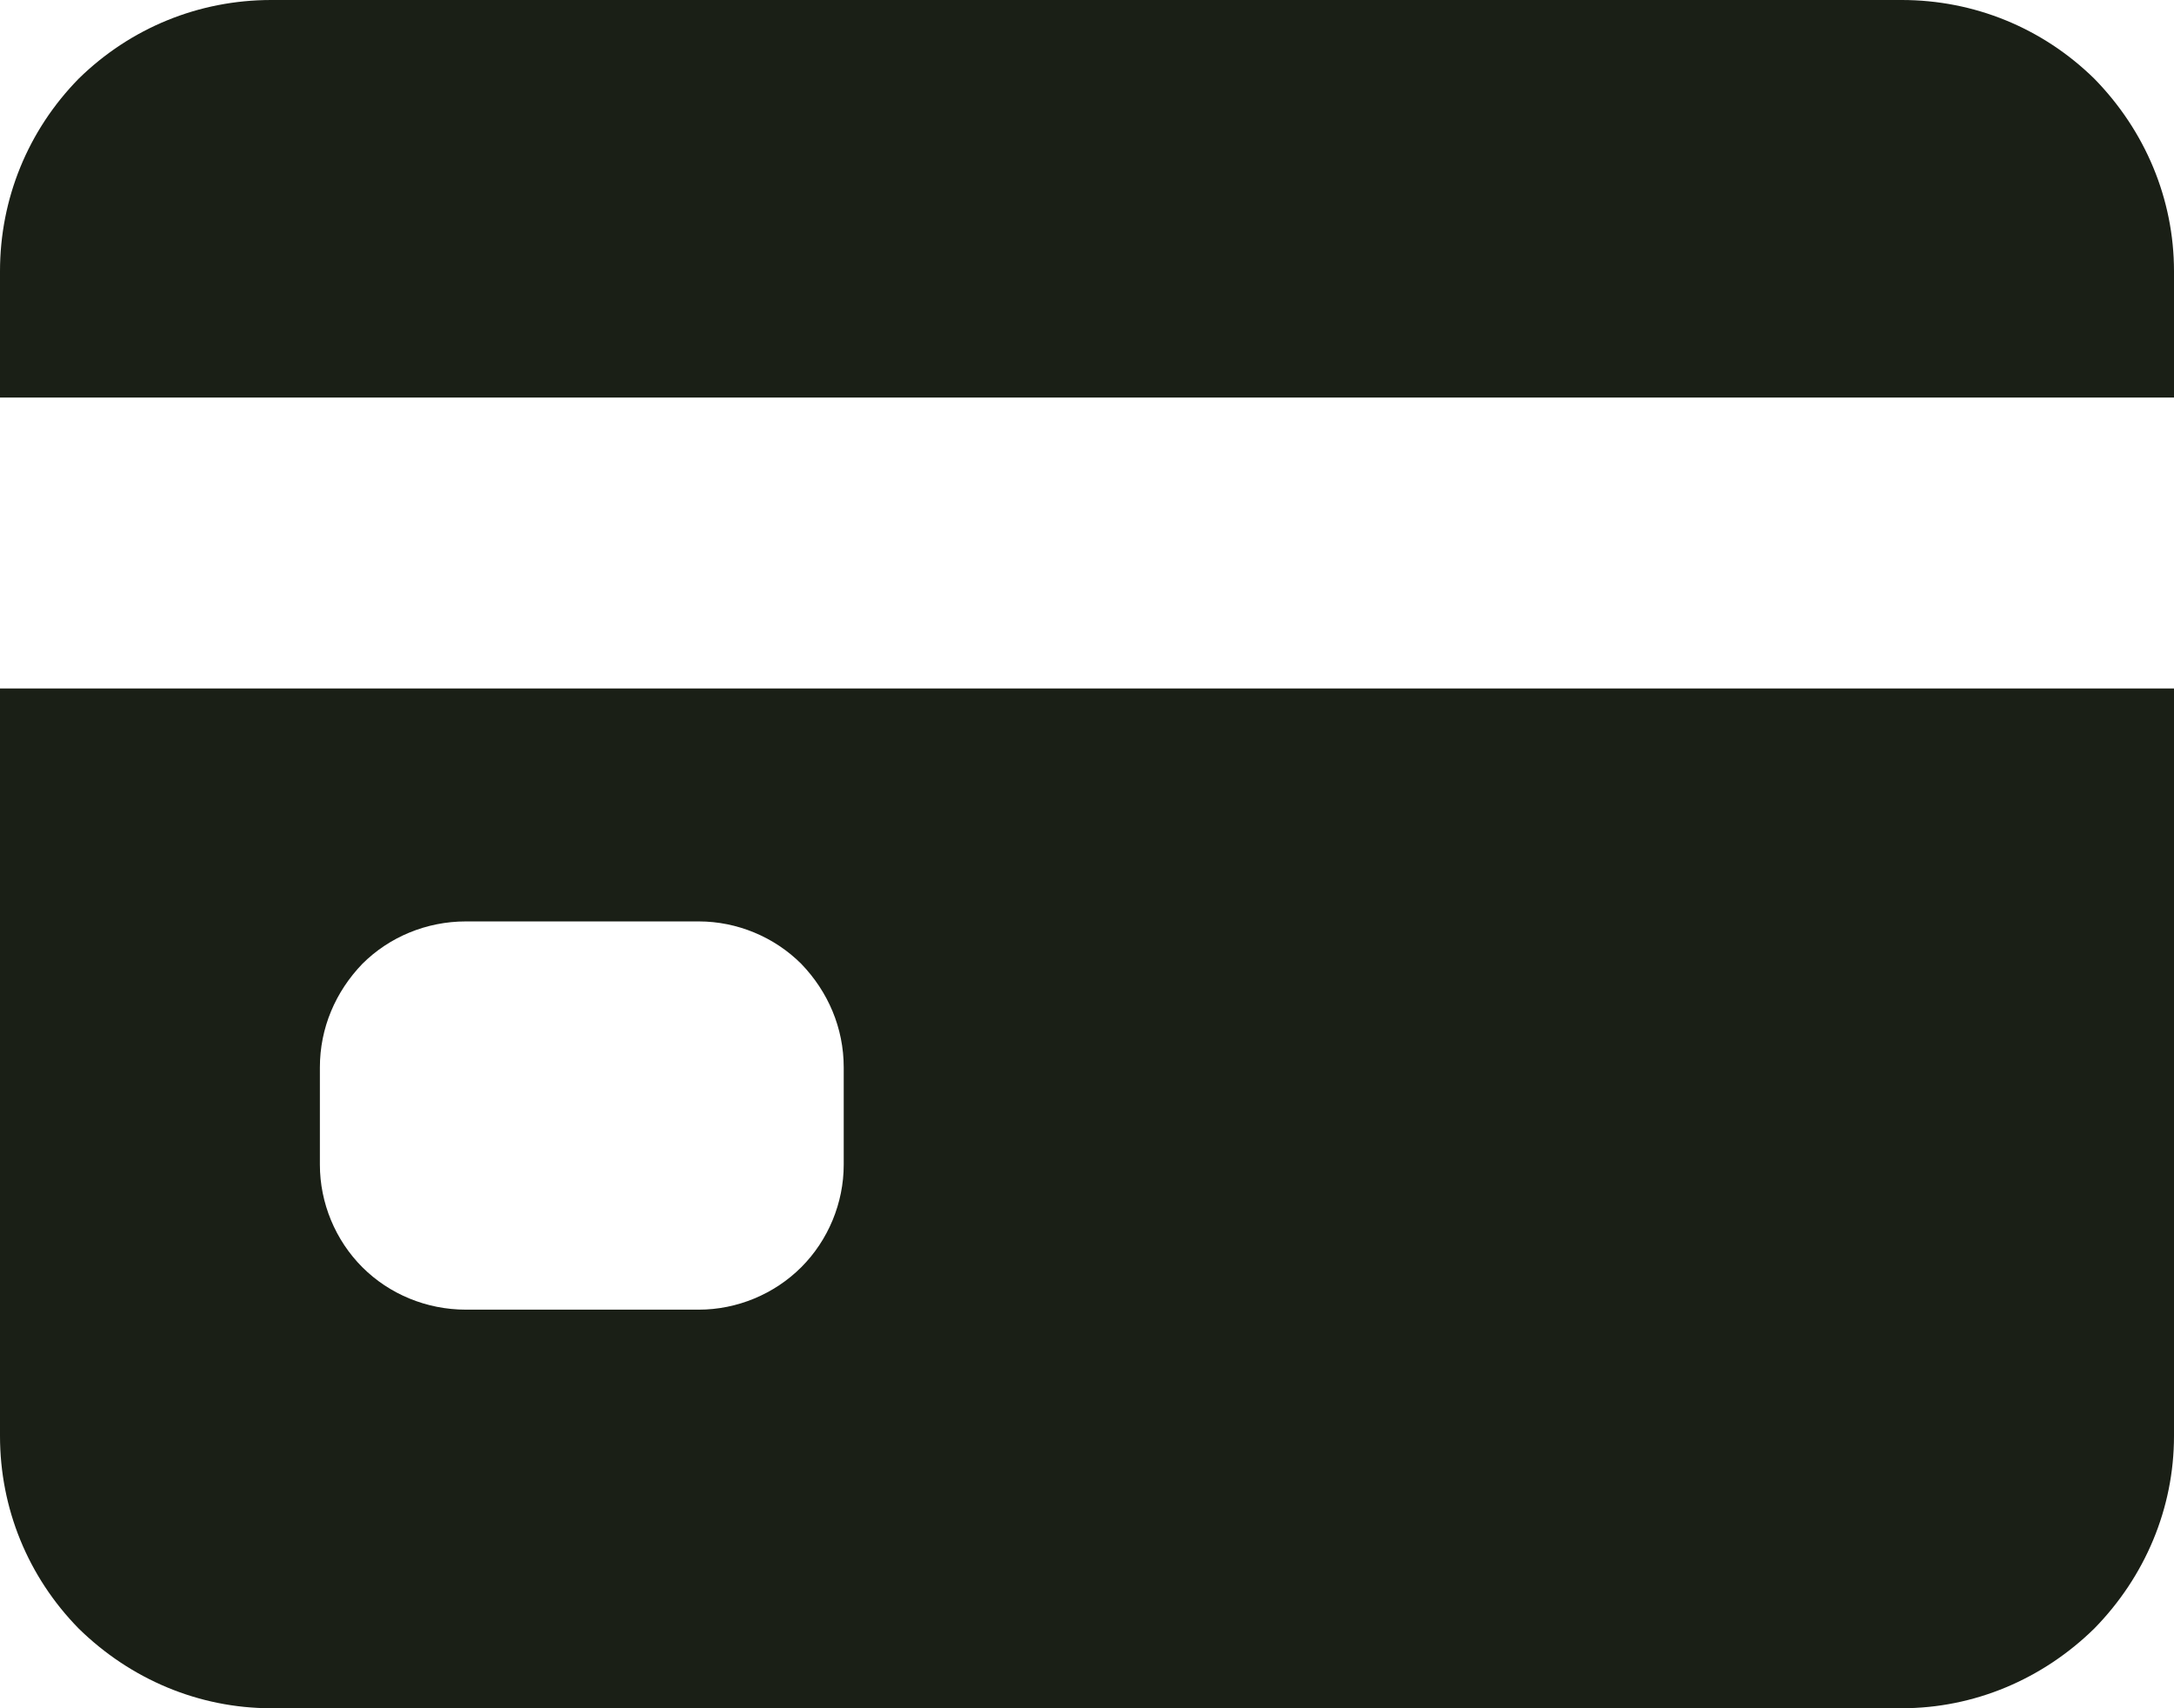 <svg width="21" height="16.5" viewBox="0 0 21 16.5" fill="none" xmlns="http://www.w3.org/2000/svg" xmlns:xlink="http://www.w3.org/1999/xlink">
	<desc>
			Created with Pixso.
	</desc>
	<defs/>
	<path id="Vector" d="M0 13.87C0 14.57 0.27 15.23 0.76 15.73C1.26 16.22 1.92 16.5 2.62 16.5L18.37 16.5C19.07 16.5 19.73 16.22 20.23 15.73C20.72 15.23 21 14.57 21 13.87L21 6.65L0 6.65L0 13.87ZM3.09 10.31C3.09 9.93 3.24 9.58 3.5 9.31C3.76 9.05 4.12 8.9 4.5 8.9L6.75 8.9C7.12 8.9 7.48 9.05 7.74 9.31C8 9.58 8.15 9.93 8.15 10.31L8.15 11.25C8.15 11.62 8 11.98 7.74 12.24C7.48 12.5 7.12 12.65 6.75 12.65L4.5 12.65C4.12 12.65 3.76 12.5 3.5 12.24C3.24 11.98 3.09 11.62 3.09 11.25L3.09 10.31ZM18.37 0L2.62 0C1.92 0 1.26 0.27 0.76 0.76C0.27 1.26 0 1.92 0 2.62L0 3.84L21 3.84L21 2.62C21 1.92 20.72 1.26 20.23 0.76C19.73 0.27 19.07 0 18.37 0Z" fill="#1A1F16" fill-opacity="1" fill-rule="nonzero"/>
</svg>
